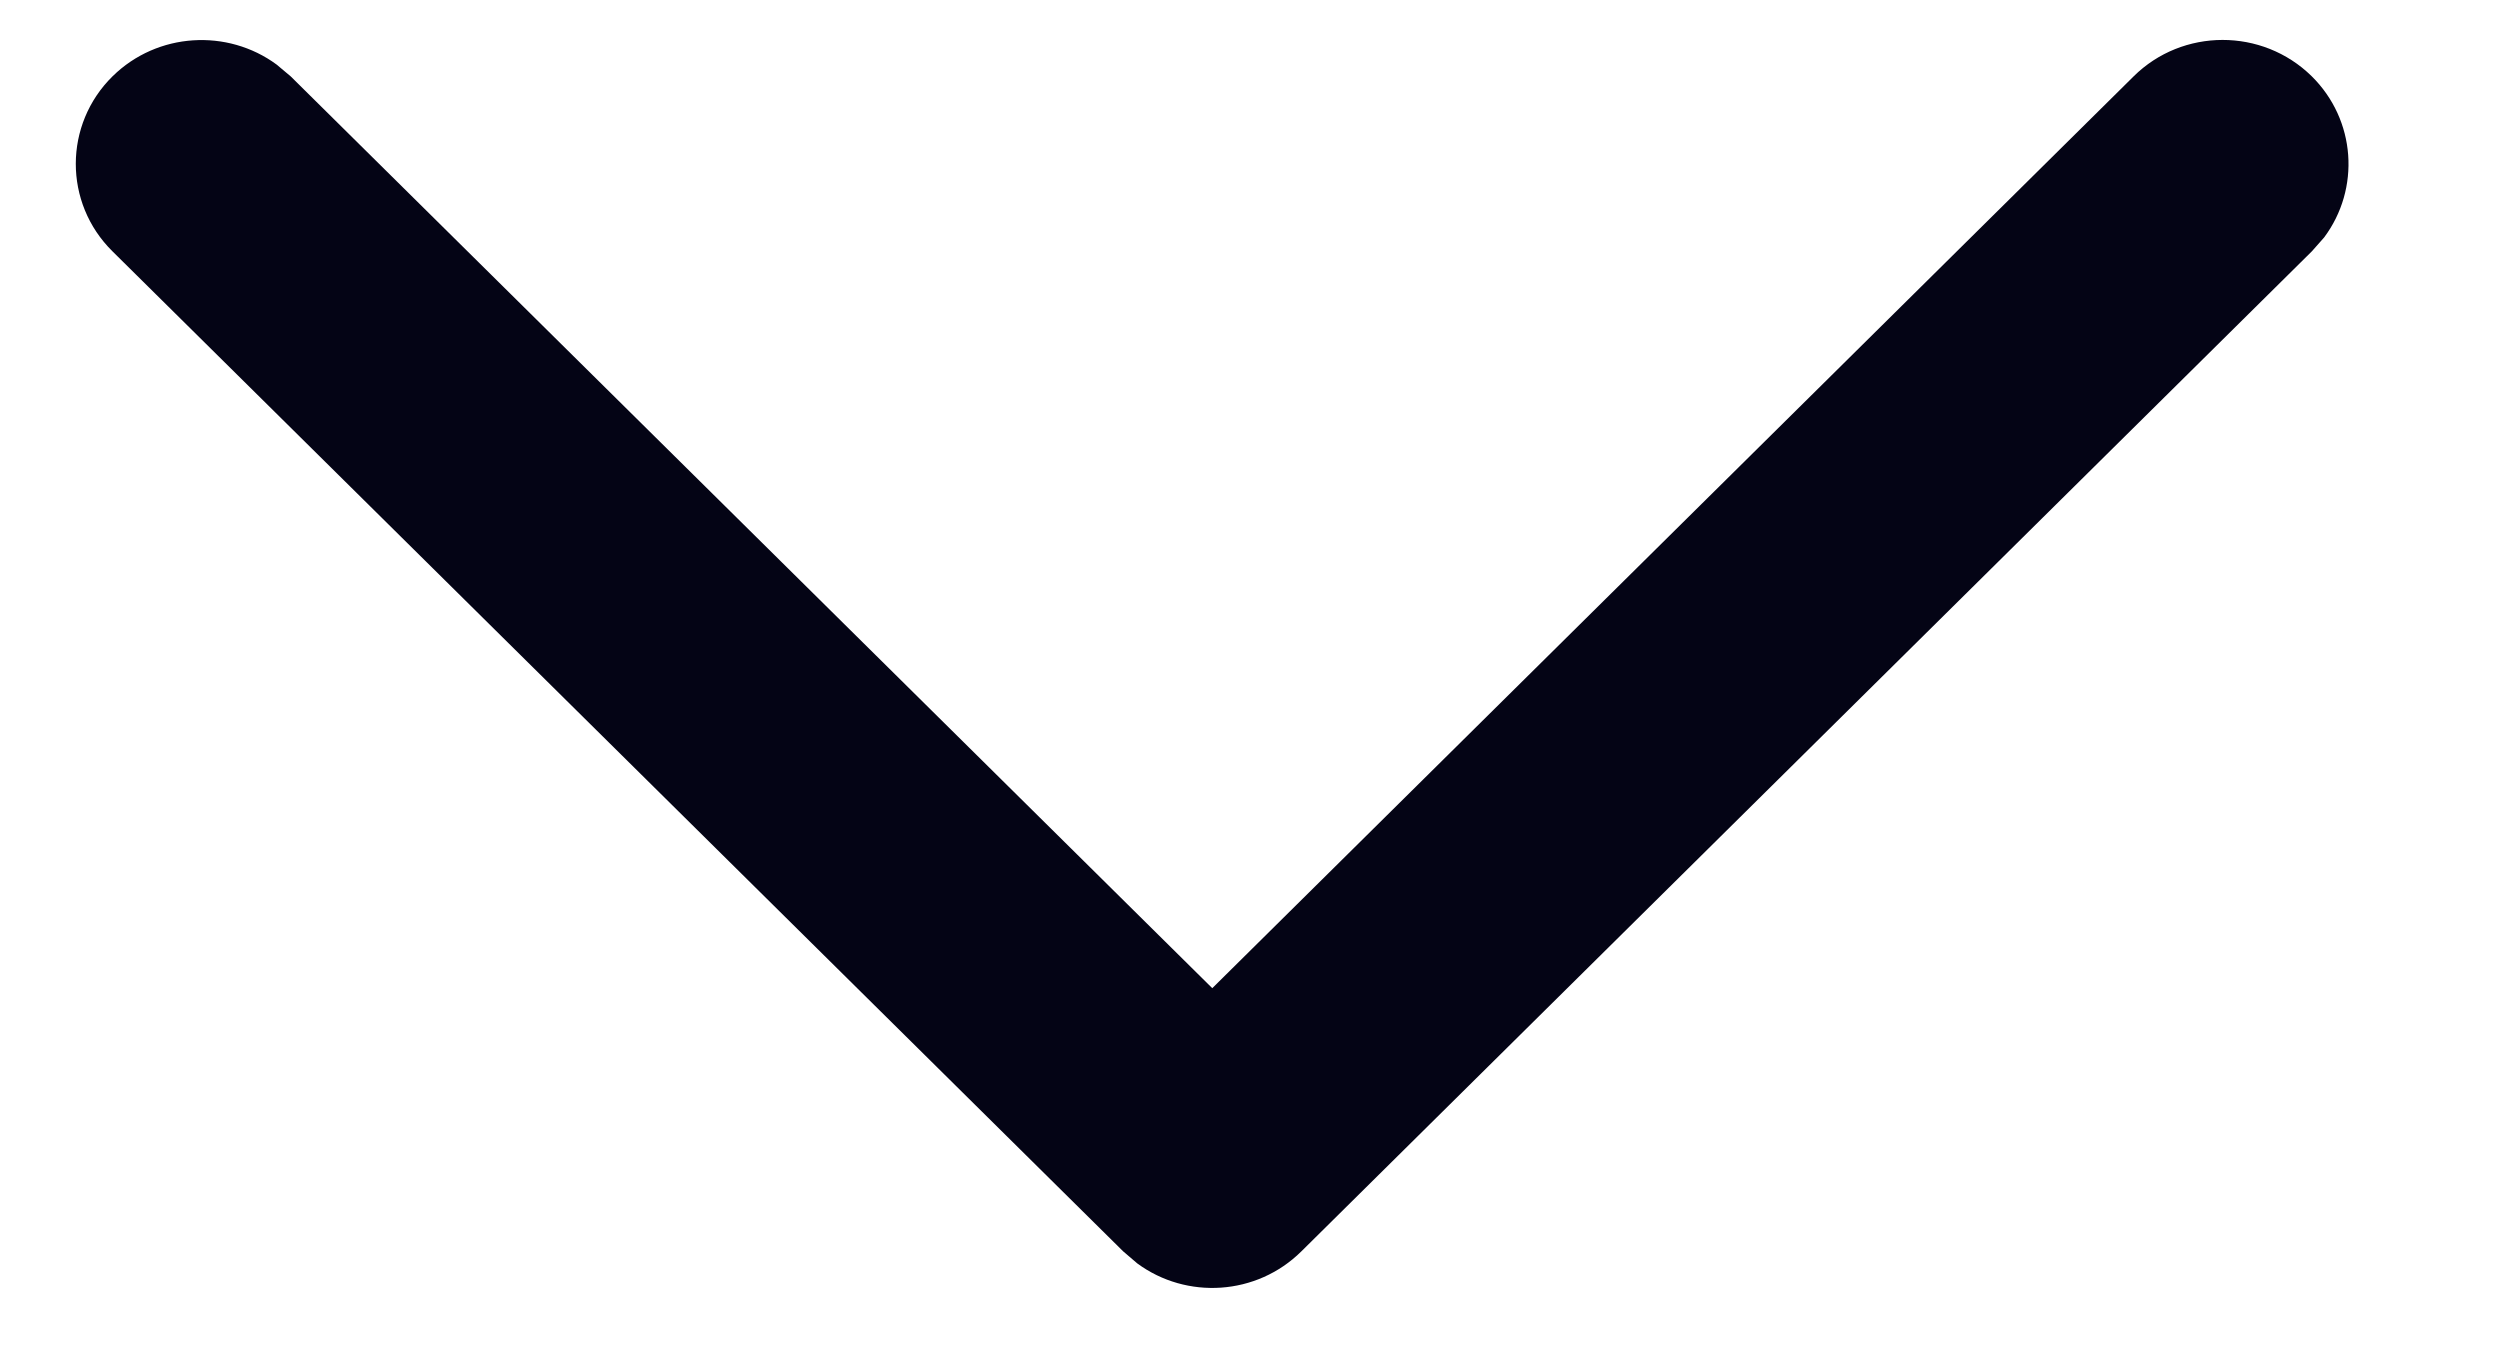 <svg width="11" height="6" viewBox="0 0 11 6" fill="none" xmlns="http://www.w3.org/2000/svg">
<path fill-rule="evenodd" clip-rule="evenodd" d="M9.388 0.336C9.603 0.123 9.954 0.122 10.171 0.335C10.367 0.528 10.386 0.831 10.226 1.045L10.172 1.106L5.726 5.506C5.529 5.701 5.221 5.719 5.004 5.559L4.942 5.506L0.495 1.106C0.279 0.893 0.28 0.547 0.496 0.335C0.693 0.142 1.001 0.125 1.217 0.284L1.279 0.336L5.334 4.348L9.388 0.336Z" fill="#040415"/>
</svg>
